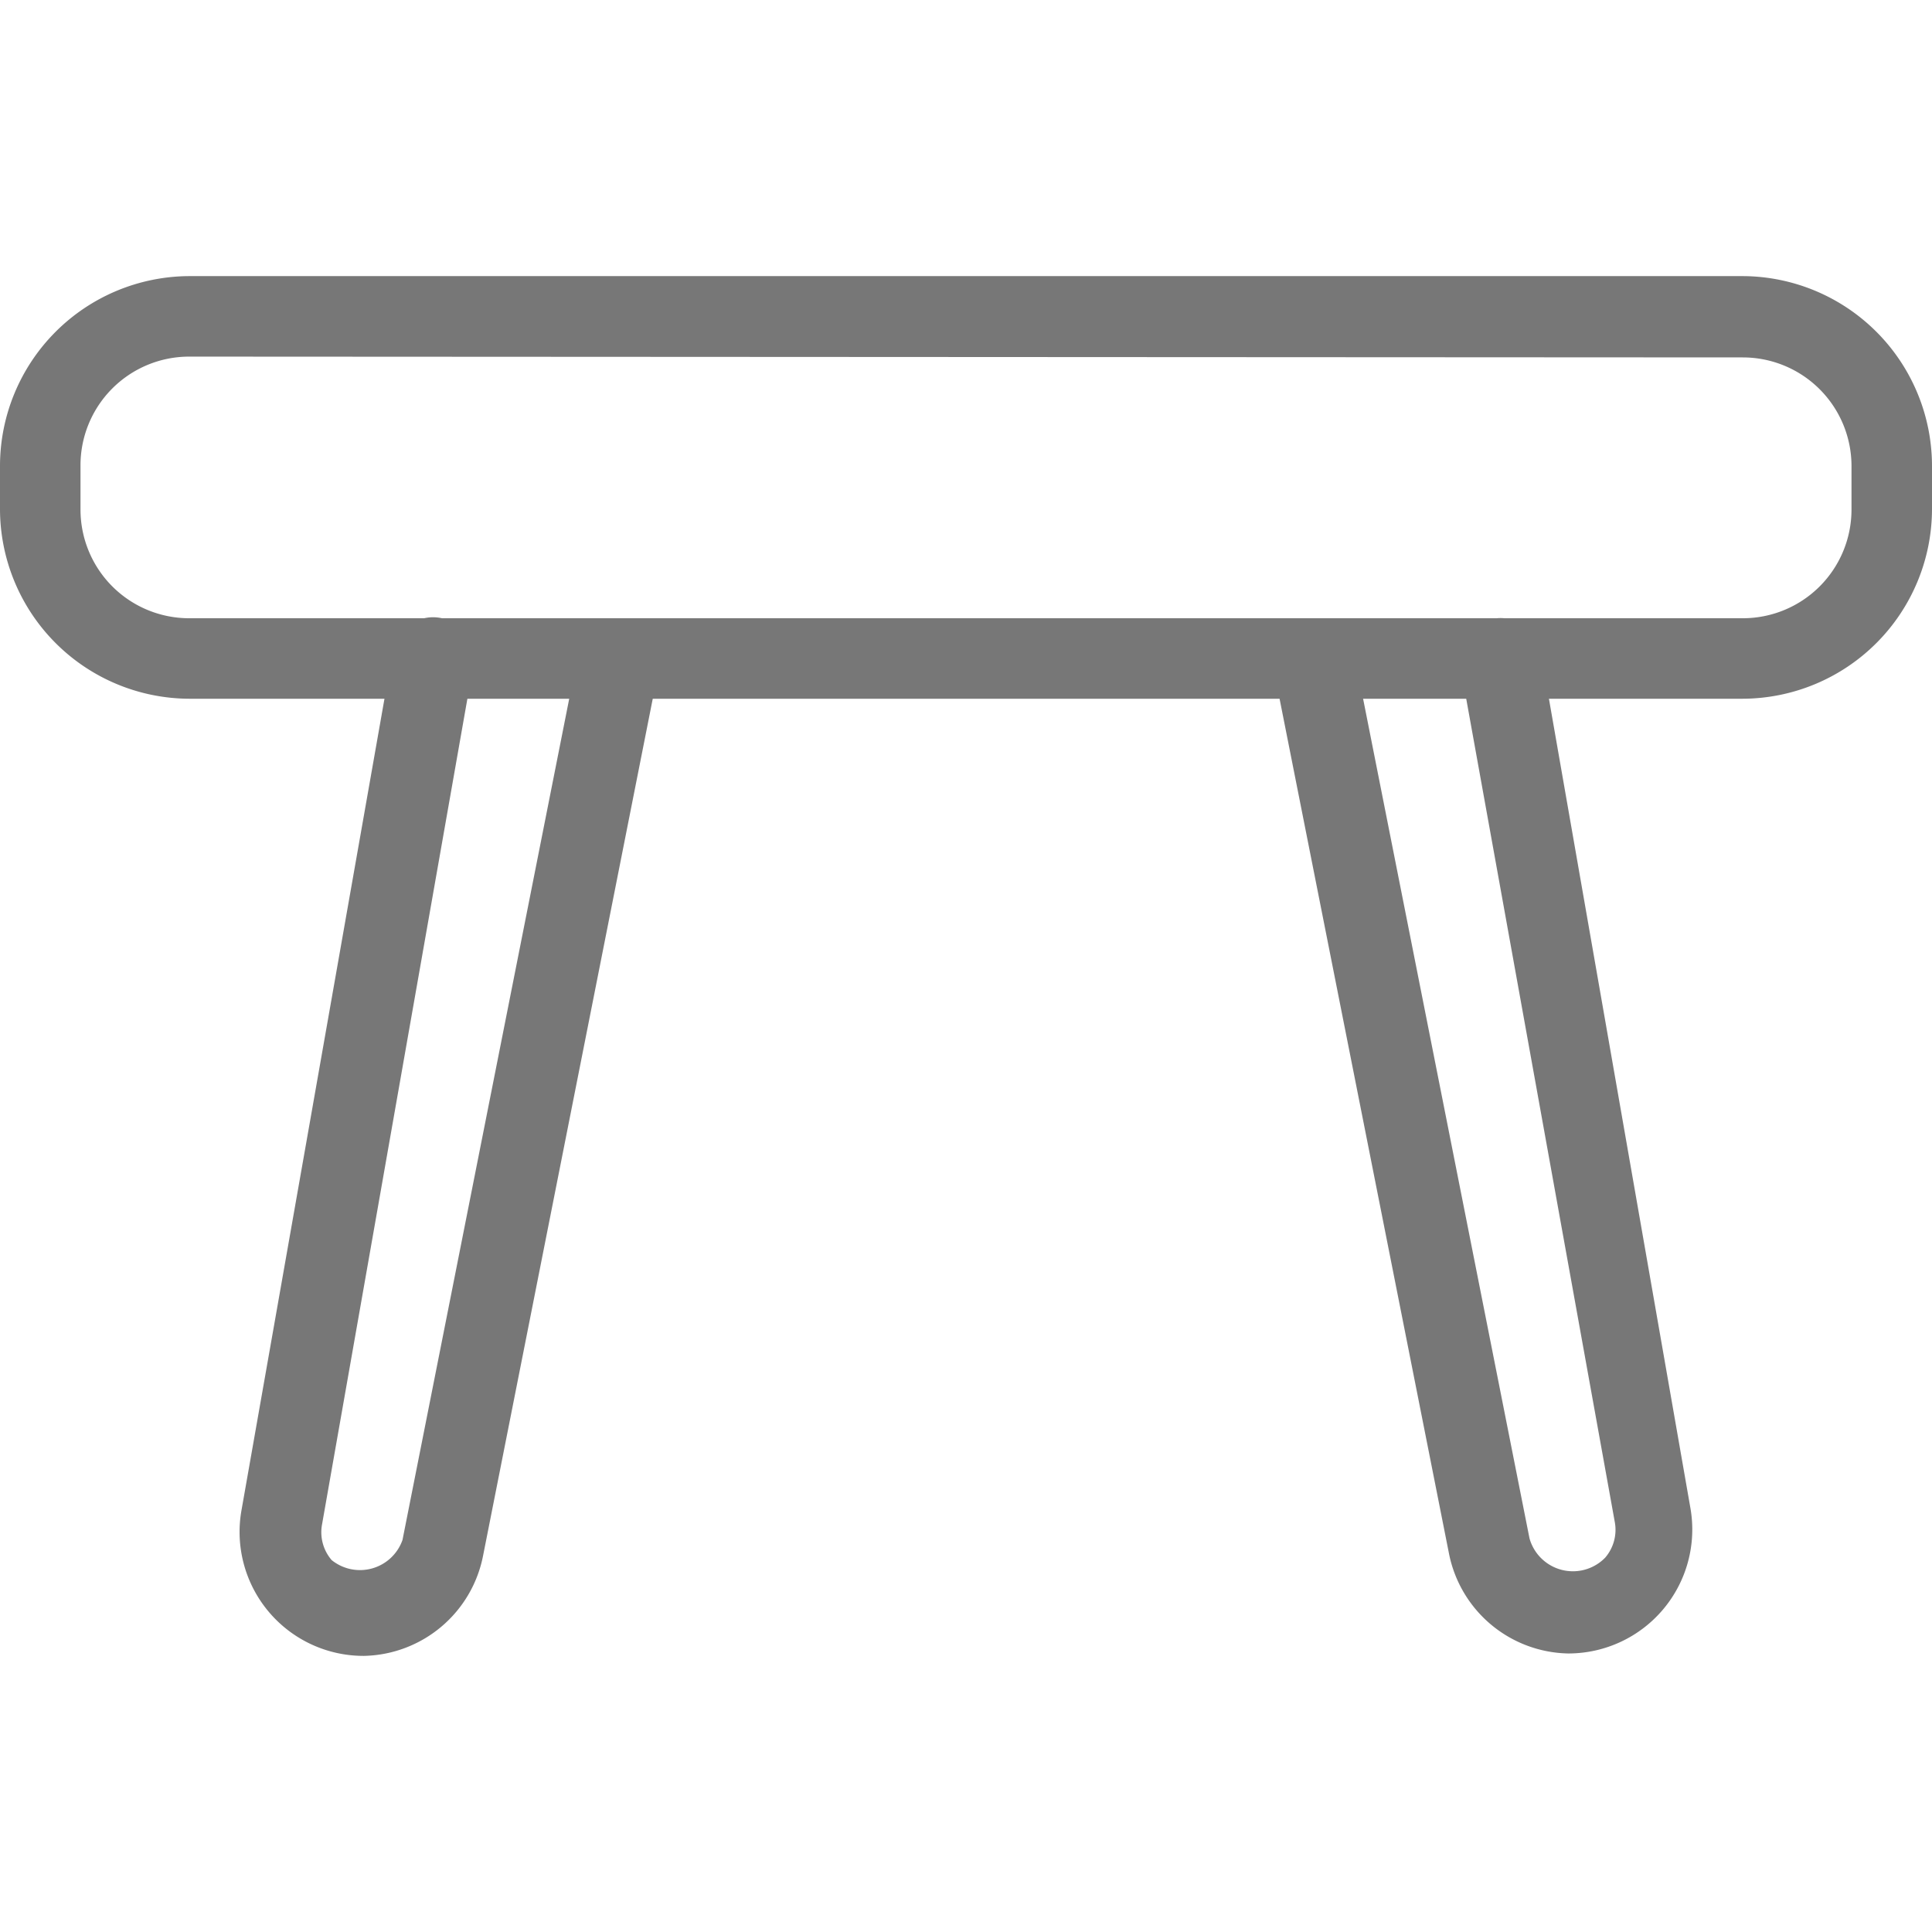 <svg id="Layer_1" data-name="Layer 1" xmlns="http://www.w3.org/2000/svg" viewBox="0 0 24 24"><defs><style>.cls-1{fill:#777;}</style></defs><title>small-stool</title><path class="cls-1" d="M4.52,20.57A1.54,1.54,0,0,1,3,18.76L4.88,8.09a.5.5,0,1,1,1,.17L4,18.94a.53.53,0,0,0,.12.44A.56.56,0,0,0,5,19.13l2.18-11a.5.5,0,0,1,1,.19L6,19.33A1.54,1.54,0,0,1,4.52,20.57Z"/><path class="cls-1" d="M19.48,20.54A1.54,1.54,0,0,1,18,19.3l-2.18-11a.5.5,0,0,1,1-.19l2.18,11a.56.56,0,0,0,.94.24.53.53,0,0,0,.12-.44L18.14,8.27a.5.5,0,1,1,1-.17L21,18.74a1.54,1.54,0,0,1-1.51,1.8Z"/><path class="cls-1" d="M21.65,8.68H2.35A2.36,2.36,0,0,1,0,6.33V5.79A2.36,2.36,0,0,1,2.35,3.43H21.65A2.36,2.36,0,0,1,24,5.79v.54A2.36,2.36,0,0,1,21.65,8.68ZM2.35,4.43A1.35,1.35,0,0,0,1,5.79v.54A1.35,1.35,0,0,0,2.35,7.68H21.65A1.35,1.35,0,0,0,23,6.33V5.79a1.35,1.35,0,0,0-1.35-1.35Z"/></svg>